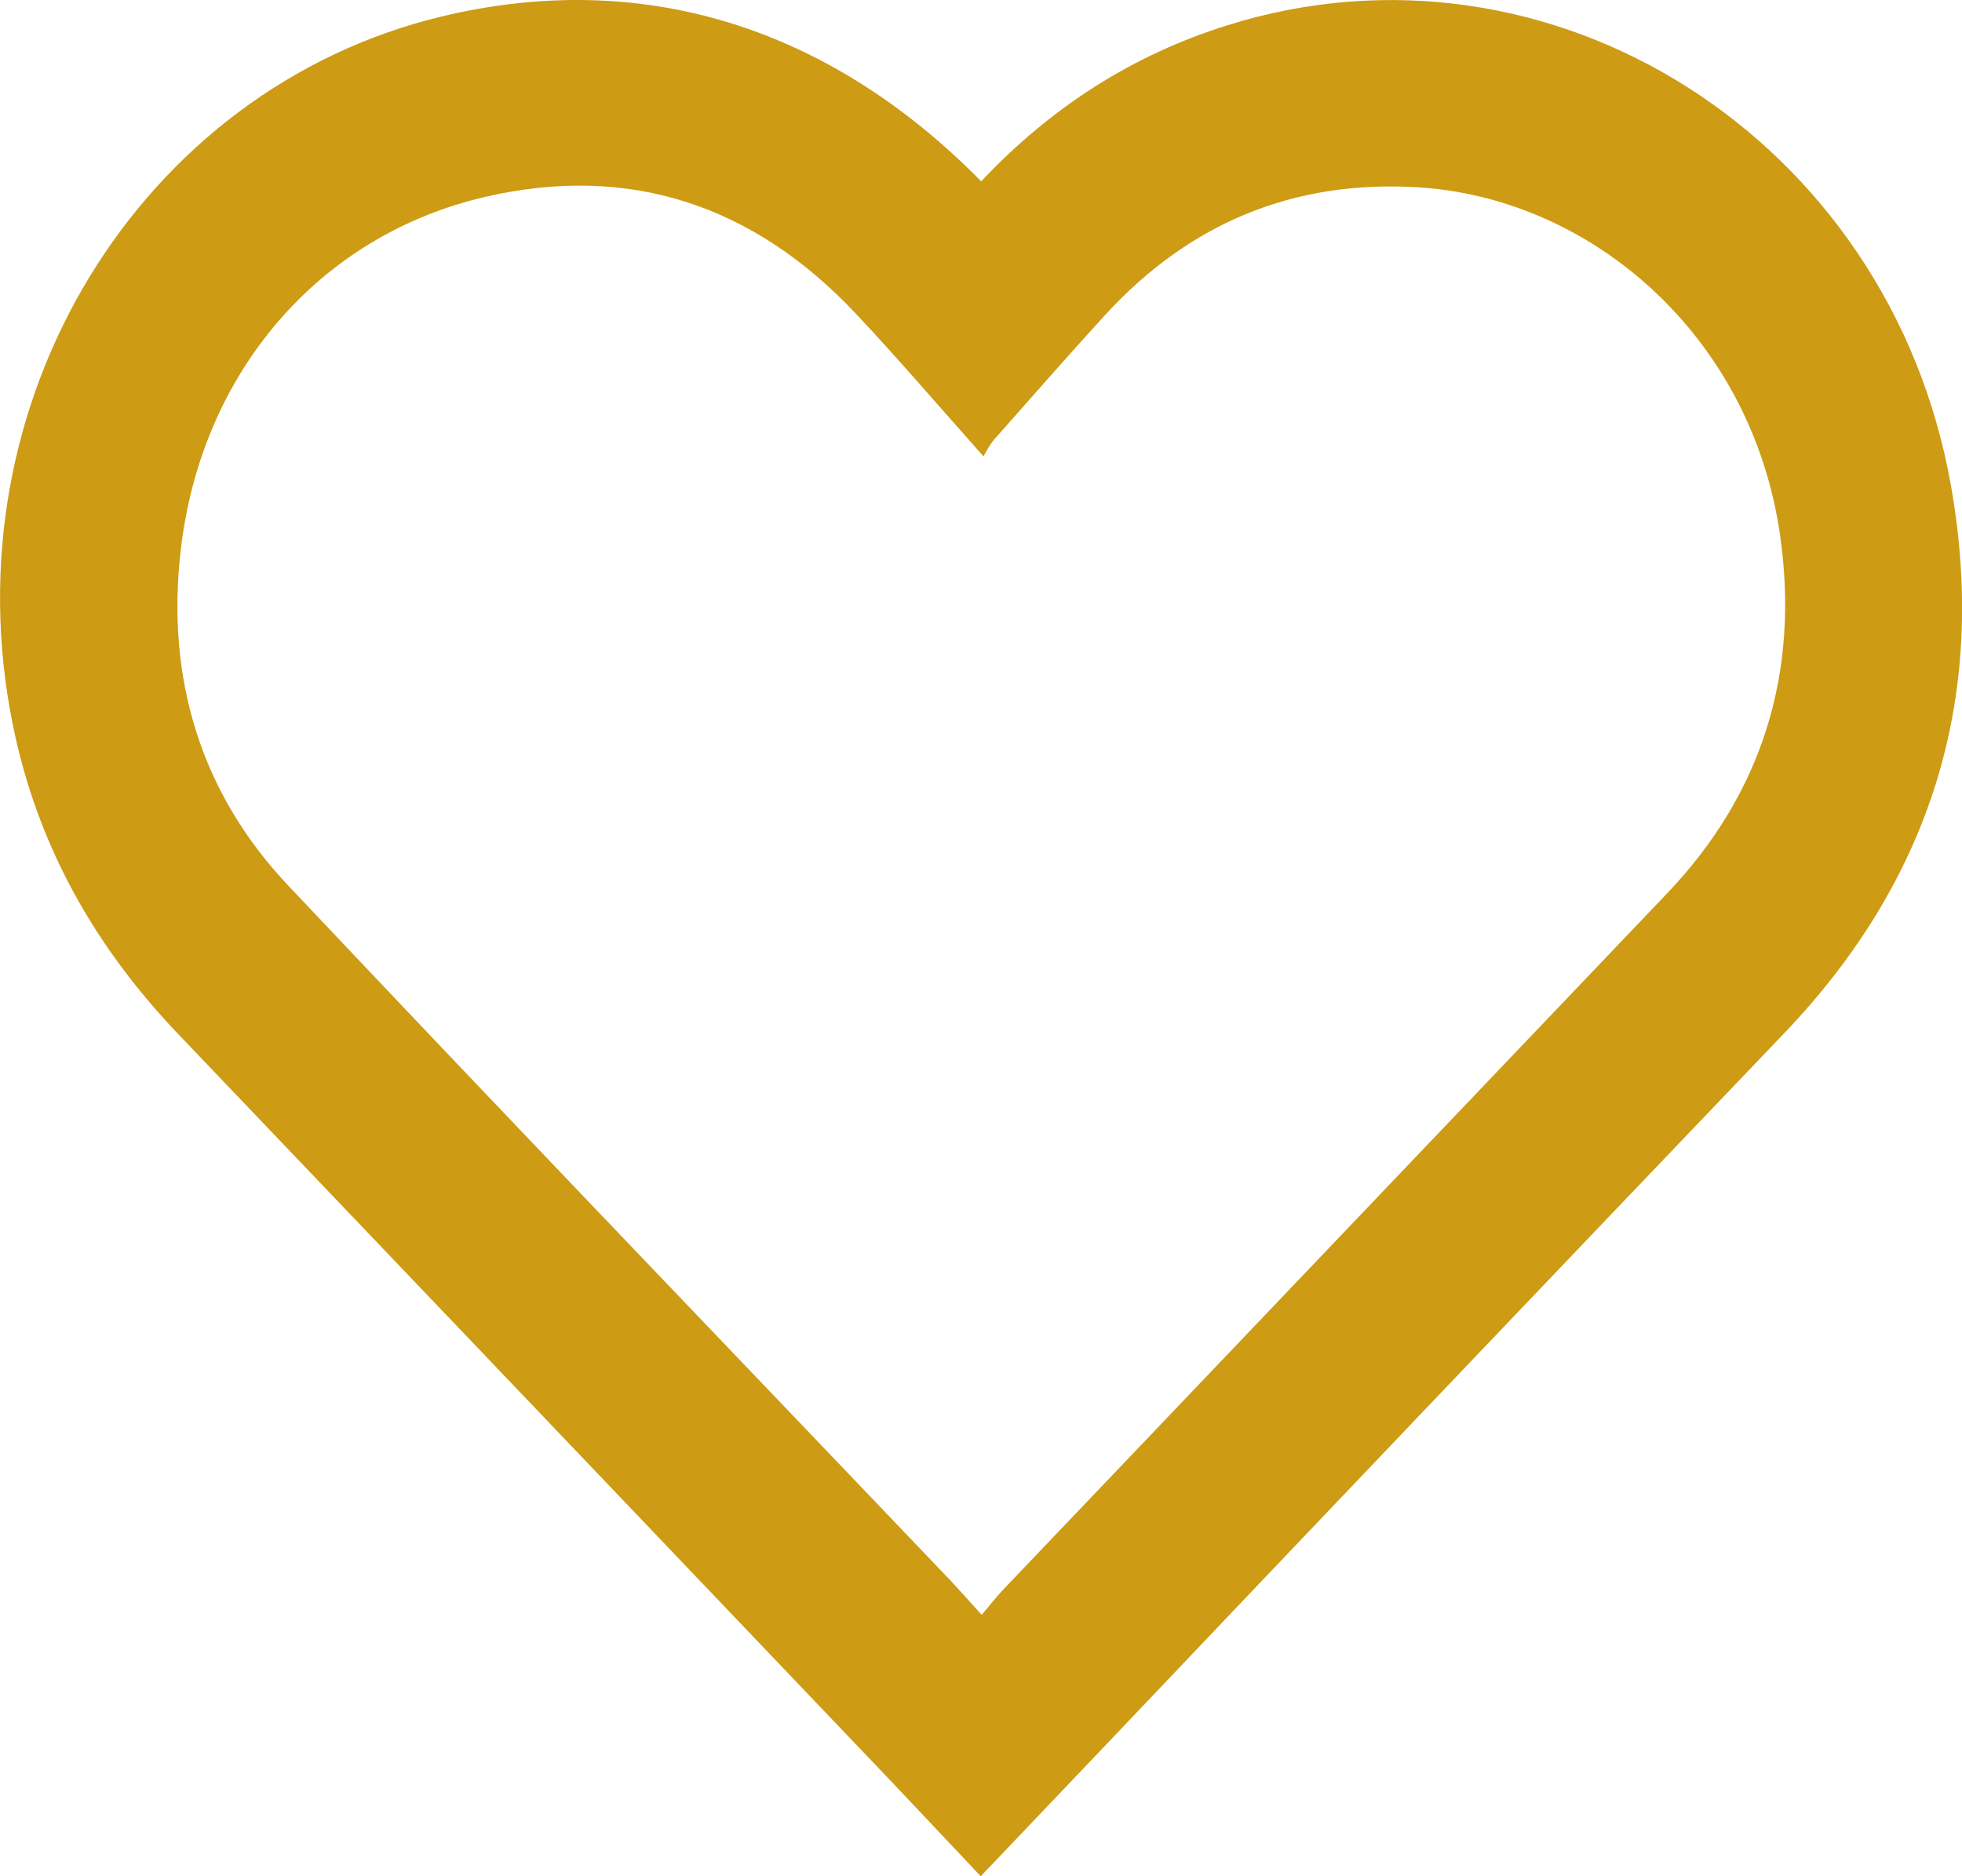 <svg width="23" height="22" viewBox="0 0 23 22" fill="none" xmlns="http://www.w3.org/2000/svg">
<path d="M11.502 2.126C12.324 1.254 13.281 0.642 14.393 0.295C18.177 -0.889 22.145 1.616 22.869 5.686C23.313 8.177 22.629 10.324 20.914 12.117C18.223 14.932 15.536 17.751 12.854 20.575L11.497 22C11.146 21.628 10.807 21.267 10.466 20.907C7.683 17.987 4.898 15.068 2.113 12.15C1.123 11.12 0.439 9.927 0.15 8.497C-0.619 4.698 1.655 1.044 5.17 0.195C7.525 -0.373 9.714 0.309 11.502 2.126ZM11.508 18.935C11.604 18.823 11.674 18.73 11.753 18.647C14.352 15.921 16.951 13.195 19.549 10.469C20.657 9.304 21.099 7.888 20.867 6.272C20.528 3.922 18.638 2.31 16.603 2.195C15.166 2.113 13.946 2.61 12.95 3.699C12.508 4.183 12.076 4.677 11.641 5.169C11.599 5.226 11.562 5.287 11.53 5.352C11.002 4.759 10.528 4.204 10.03 3.675C8.822 2.391 7.36 1.92 5.686 2.309C3.736 2.762 2.363 4.369 2.12 6.437C1.942 7.955 2.354 9.3 3.38 10.385C5.957 13.116 8.558 15.823 11.149 18.539C11.26 18.658 11.368 18.781 11.508 18.935Z" fill="#CD9B14"/>
</svg>
